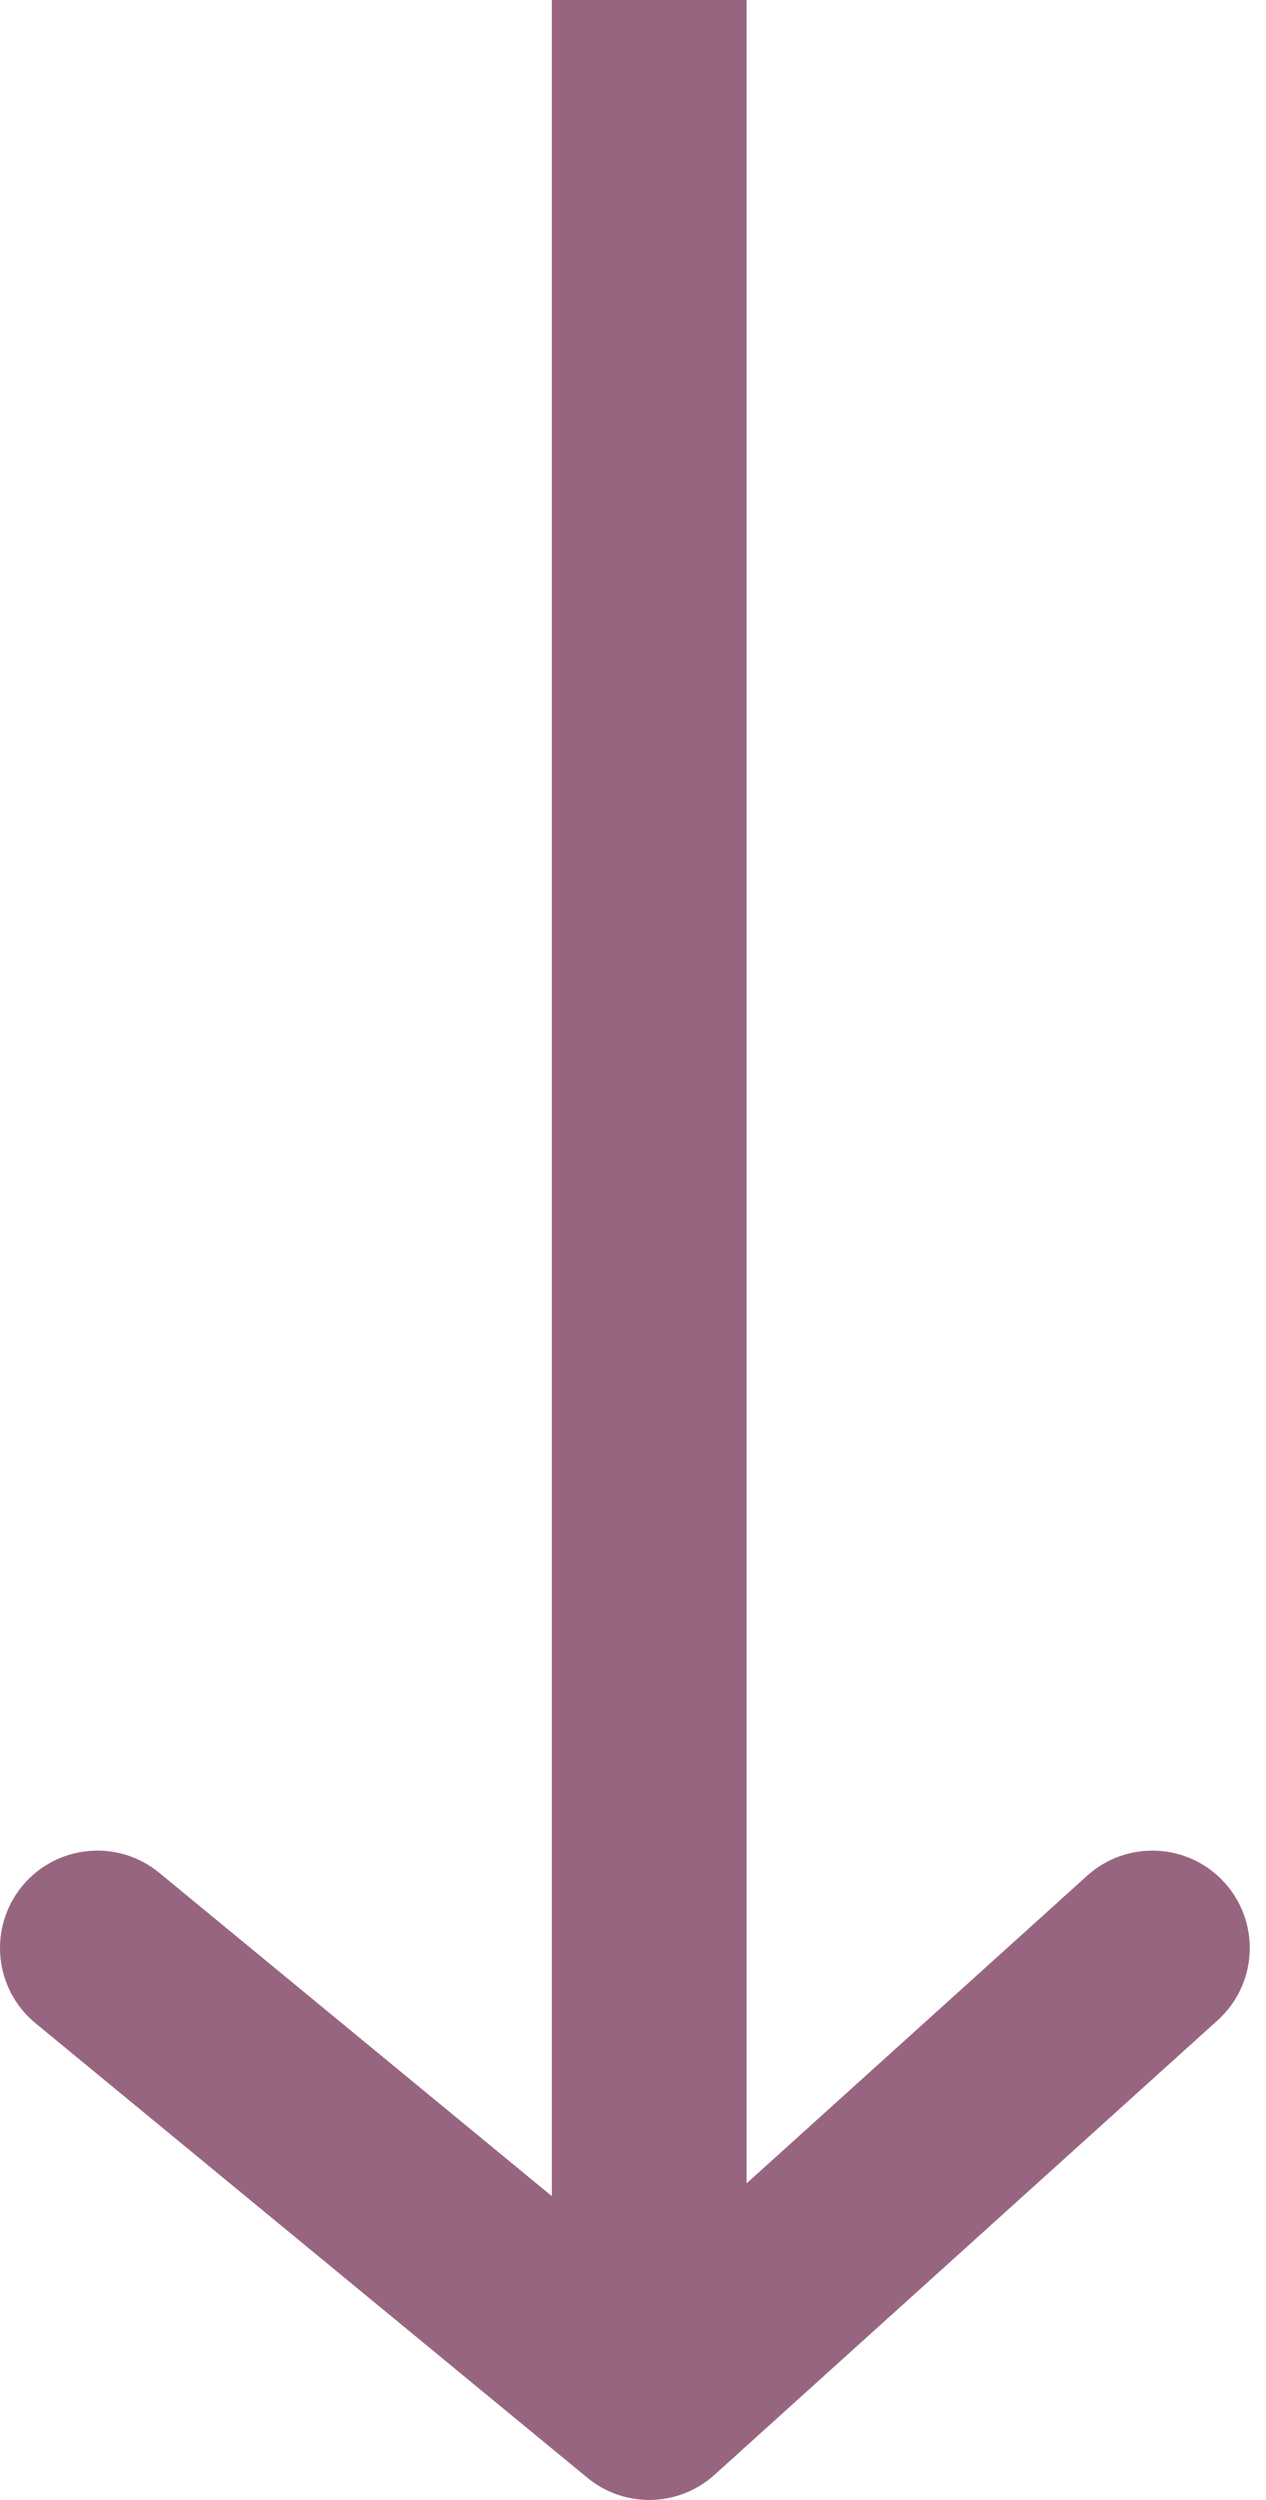 <svg width="39" height="77" viewBox="0 0 39 77" fill="none" xmlns="http://www.w3.org/2000/svg">
<path d="M37.511 62.226C38.74 61.116 38.837 59.219 37.726 57.989C36.616 56.76 34.719 56.663 33.489 57.774L37.511 62.226ZM20 74L18.093 76.316C19.241 77.261 20.907 77.223 22.011 76.226L20 74ZM4.907 57.684C3.628 56.631 1.737 56.814 0.684 58.093C-0.369 59.372 -0.186 61.263 1.093 62.316L4.907 57.684ZM33.489 57.774L17.989 71.774L22.011 76.226L37.511 62.226L33.489 57.774ZM21.907 71.684L4.907 57.684L1.093 62.316L18.093 76.316L21.907 71.684ZM23 74V0H17V74H23Z" fill="#986581"/>
</svg>

